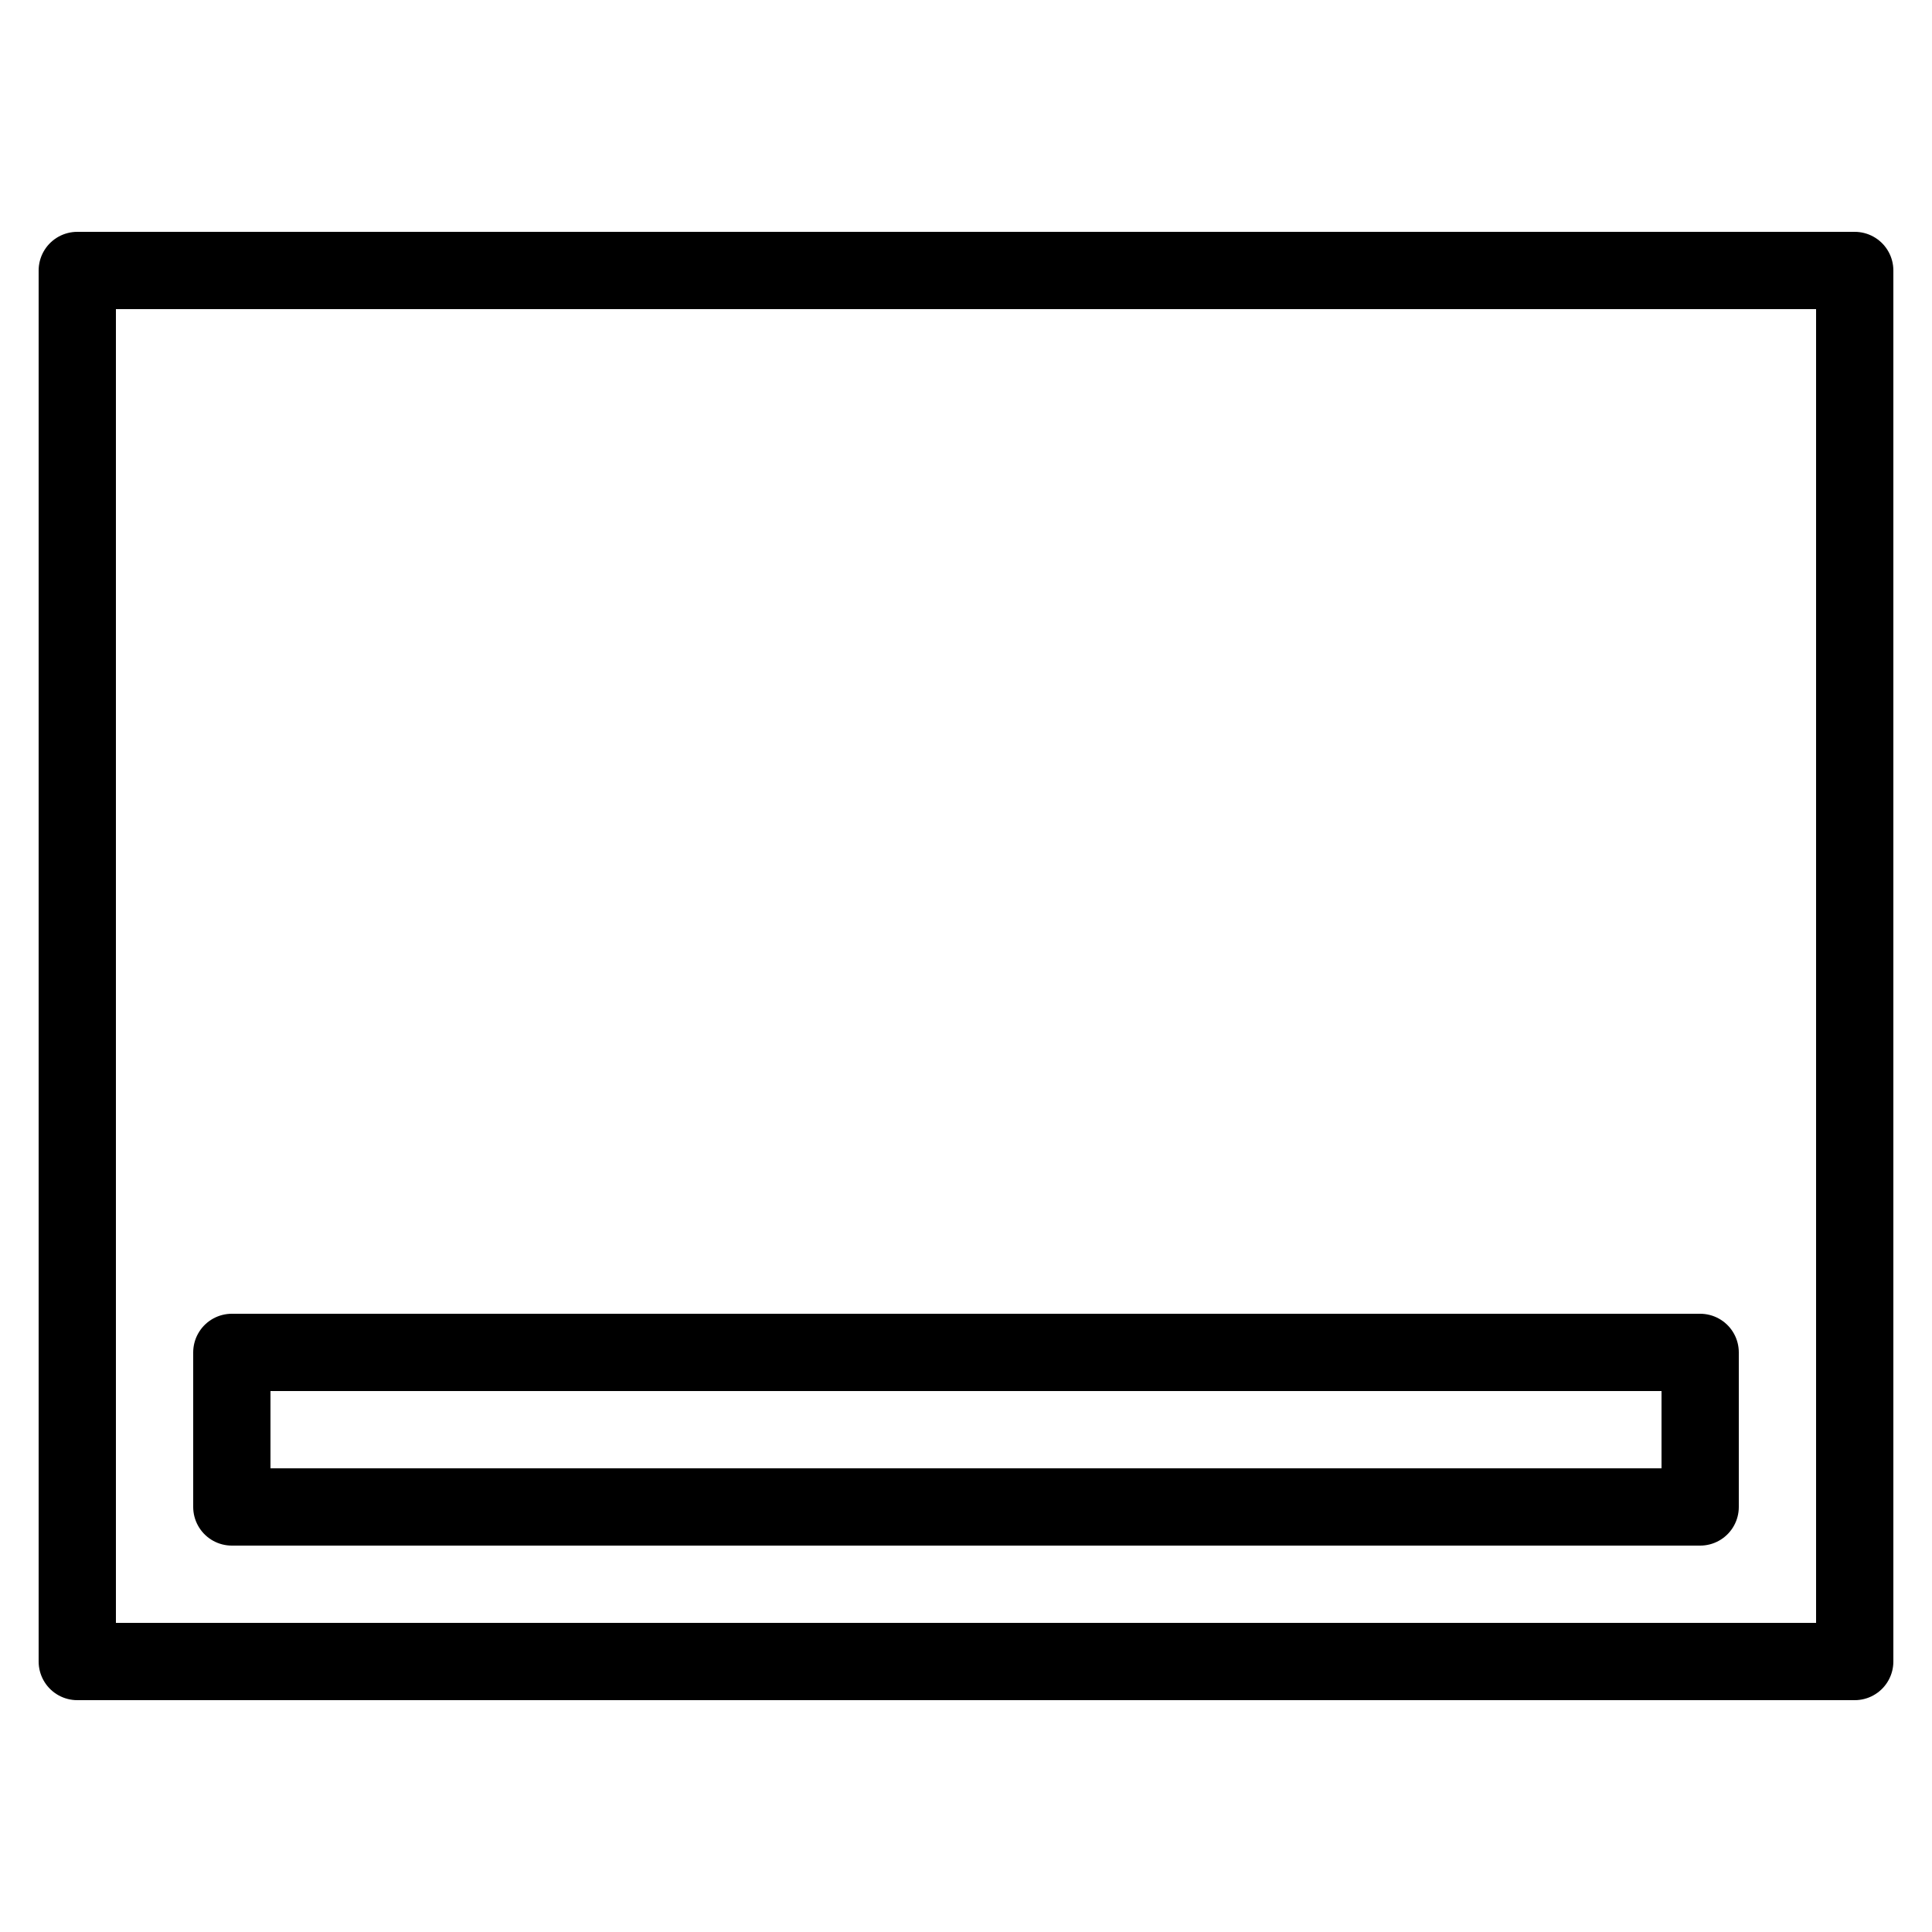 <?xml version="1.0" encoding="iso-8859-1"?><!-- Generator: Adobe Illustrator 22.1.0, SVG Export Plug-In . SVG Version: 6.00 Build 0)  --><svg xmlns="http://www.w3.org/2000/svg" xmlns:xlink="http://www.w3.org/1999/xlink" viewBox="0 0 50 50" width="500px" height="500px"><rect x="2" y="7" style="fill:none;stroke:#000000;stroke-width:2;stroke-linecap:round;stroke-linejoin:round;stroke-miterlimit:10;" width="46" height="36"/><rect x="6" y="35" style="fill:none;stroke:#000000;stroke-width:2;stroke-linecap:round;stroke-linejoin:round;stroke-miterlimit:10;" width="38" height="4"/></svg>
